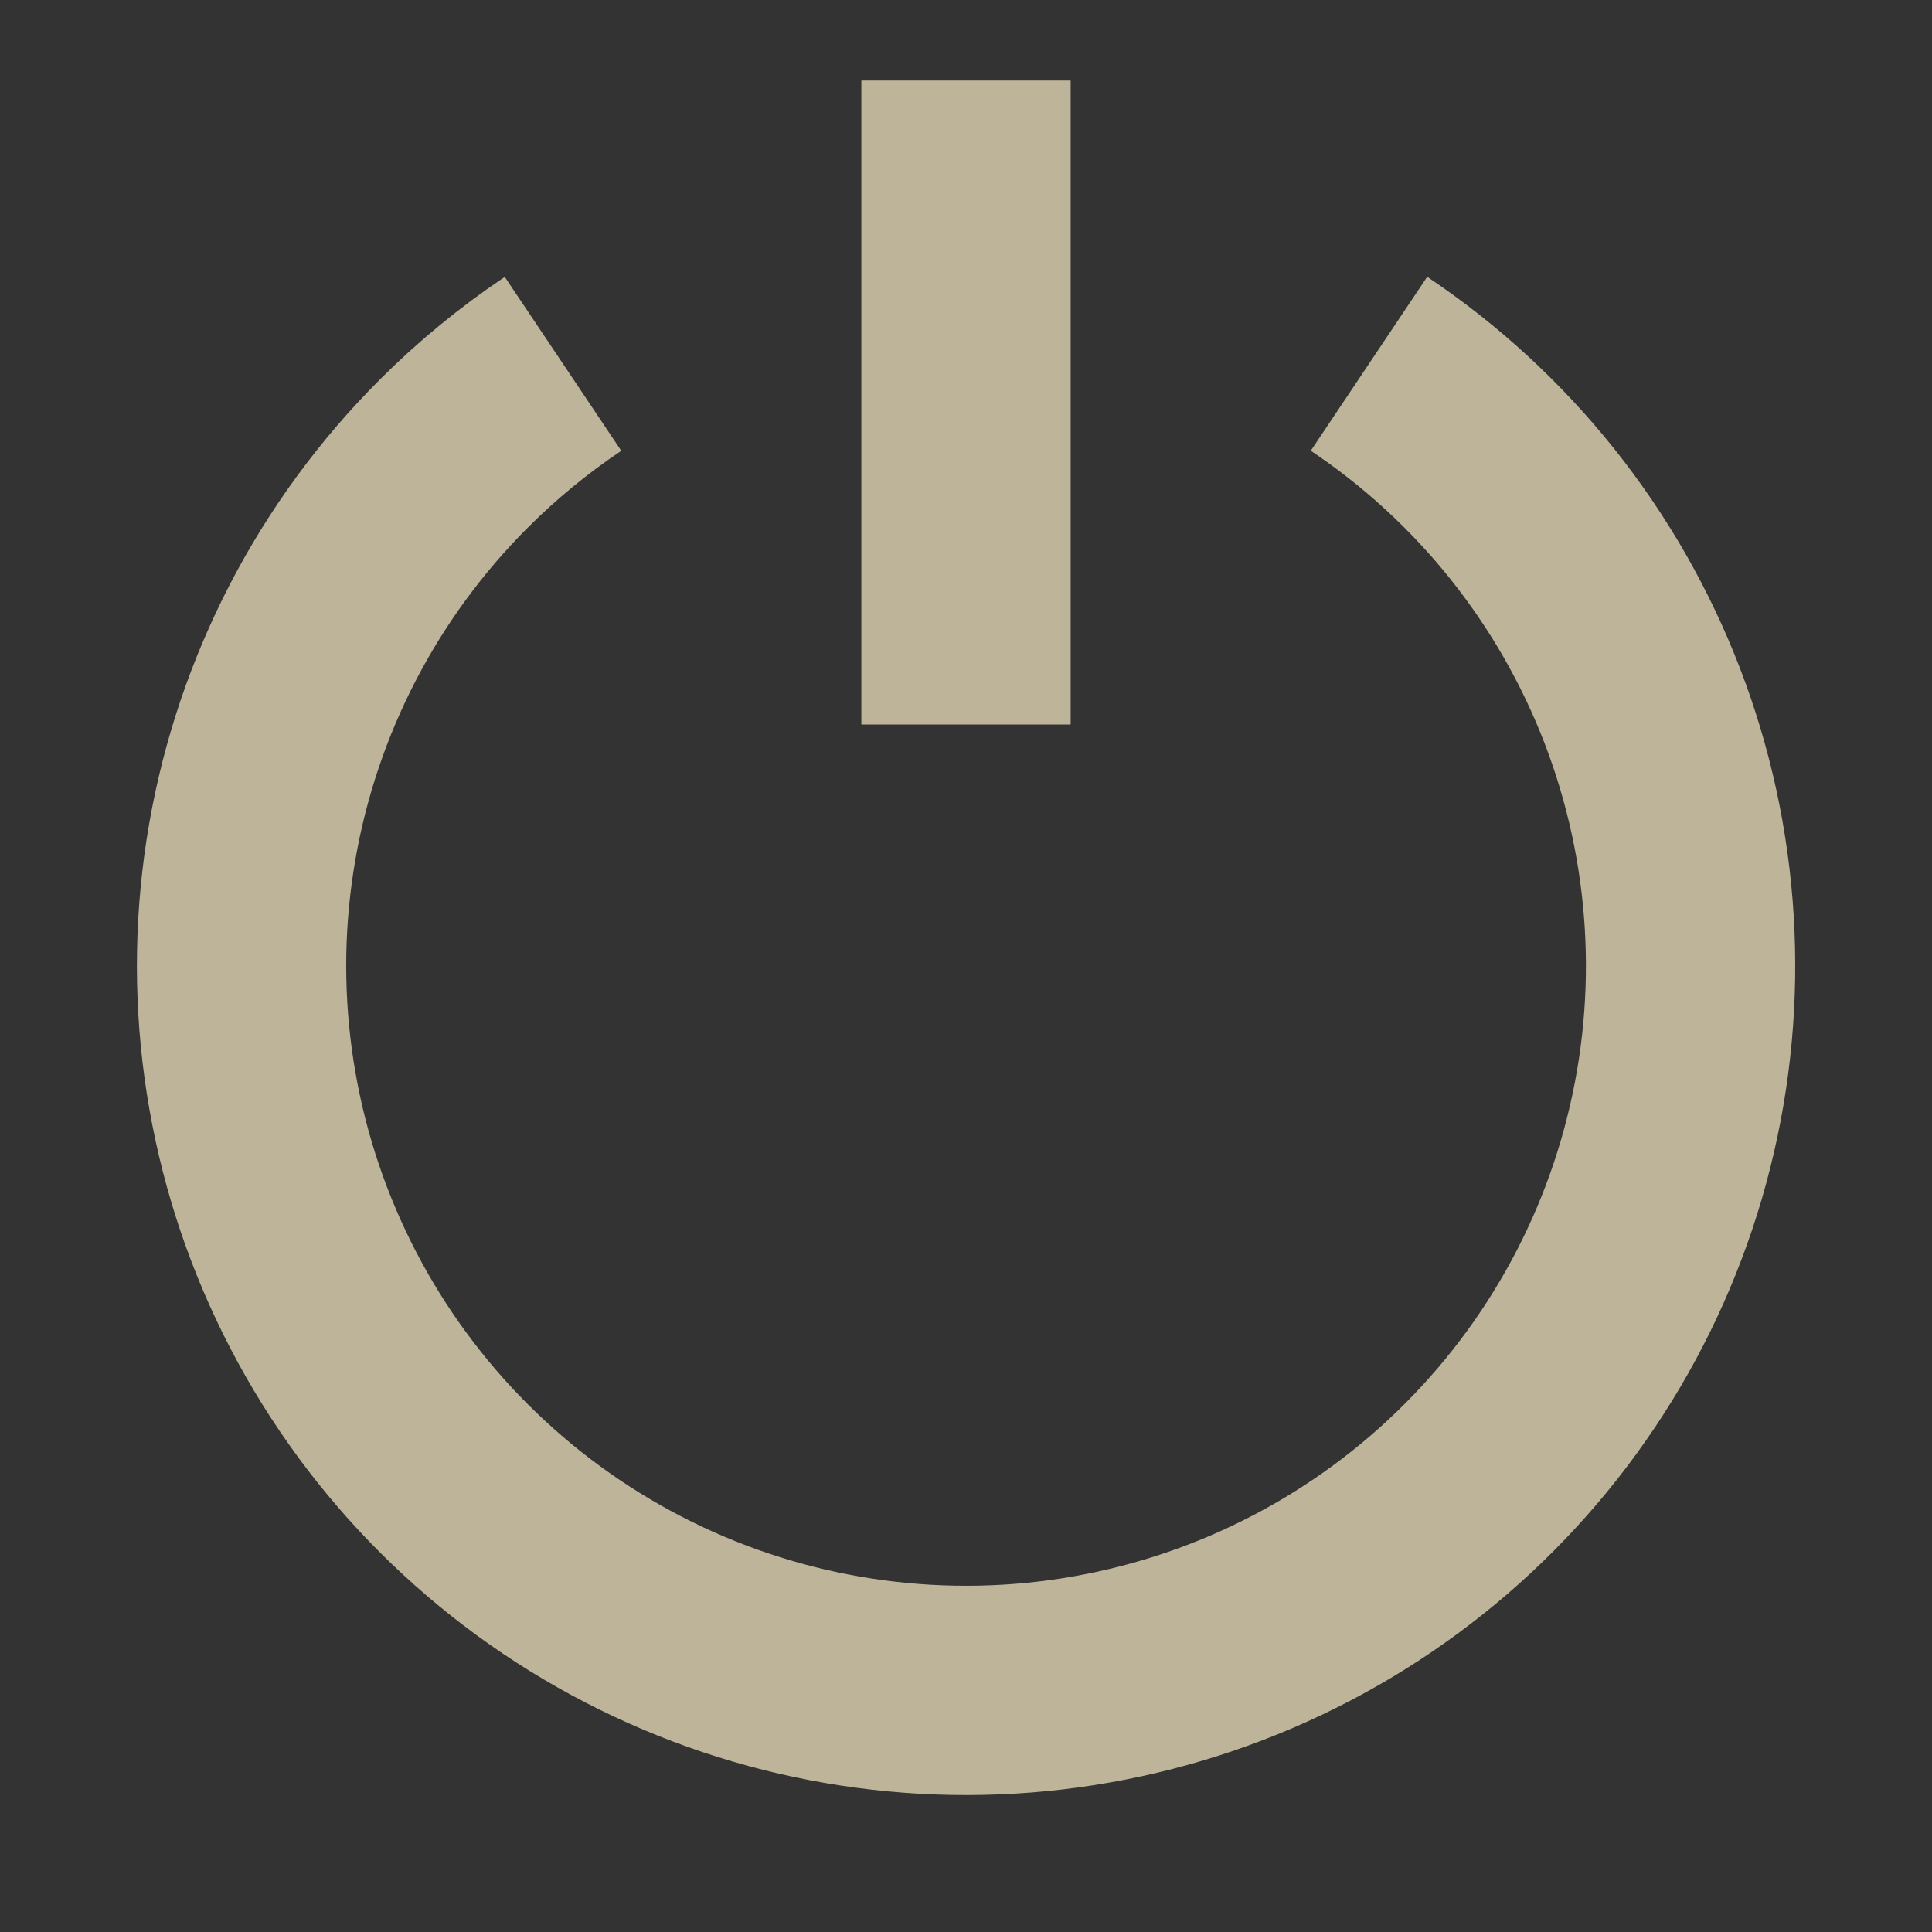 <svg width="24" height="24" viewBox="0 0 24 24" fill="none" xmlns="http://www.w3.org/2000/svg">
<rect x="0" y="0" width="24" height="24" fill="#333333" stroke="none"/>
<path d="M12 1V9M6.994 4.52C6.506 4.847 6.051 5.221 5.636 5.636C4.324 6.948 3.45 8.633 3.133 10.461C2.816 12.289 3.072 14.17 3.865 15.847C4.658 17.524 5.95 18.915 7.564 19.829C9.178 20.744 11.035 21.137 12.881 20.956C14.727 20.774 16.472 20.027 17.877 18.816C19.282 17.605 20.279 15.989 20.73 14.19C21.182 12.39 21.066 10.496 20.4 8.765C19.733 7.033 18.548 5.551 17.006 4.519" stroke="#F9EBC6" stroke-opacity="0.7" stroke-width="2.6"/>
</svg>
